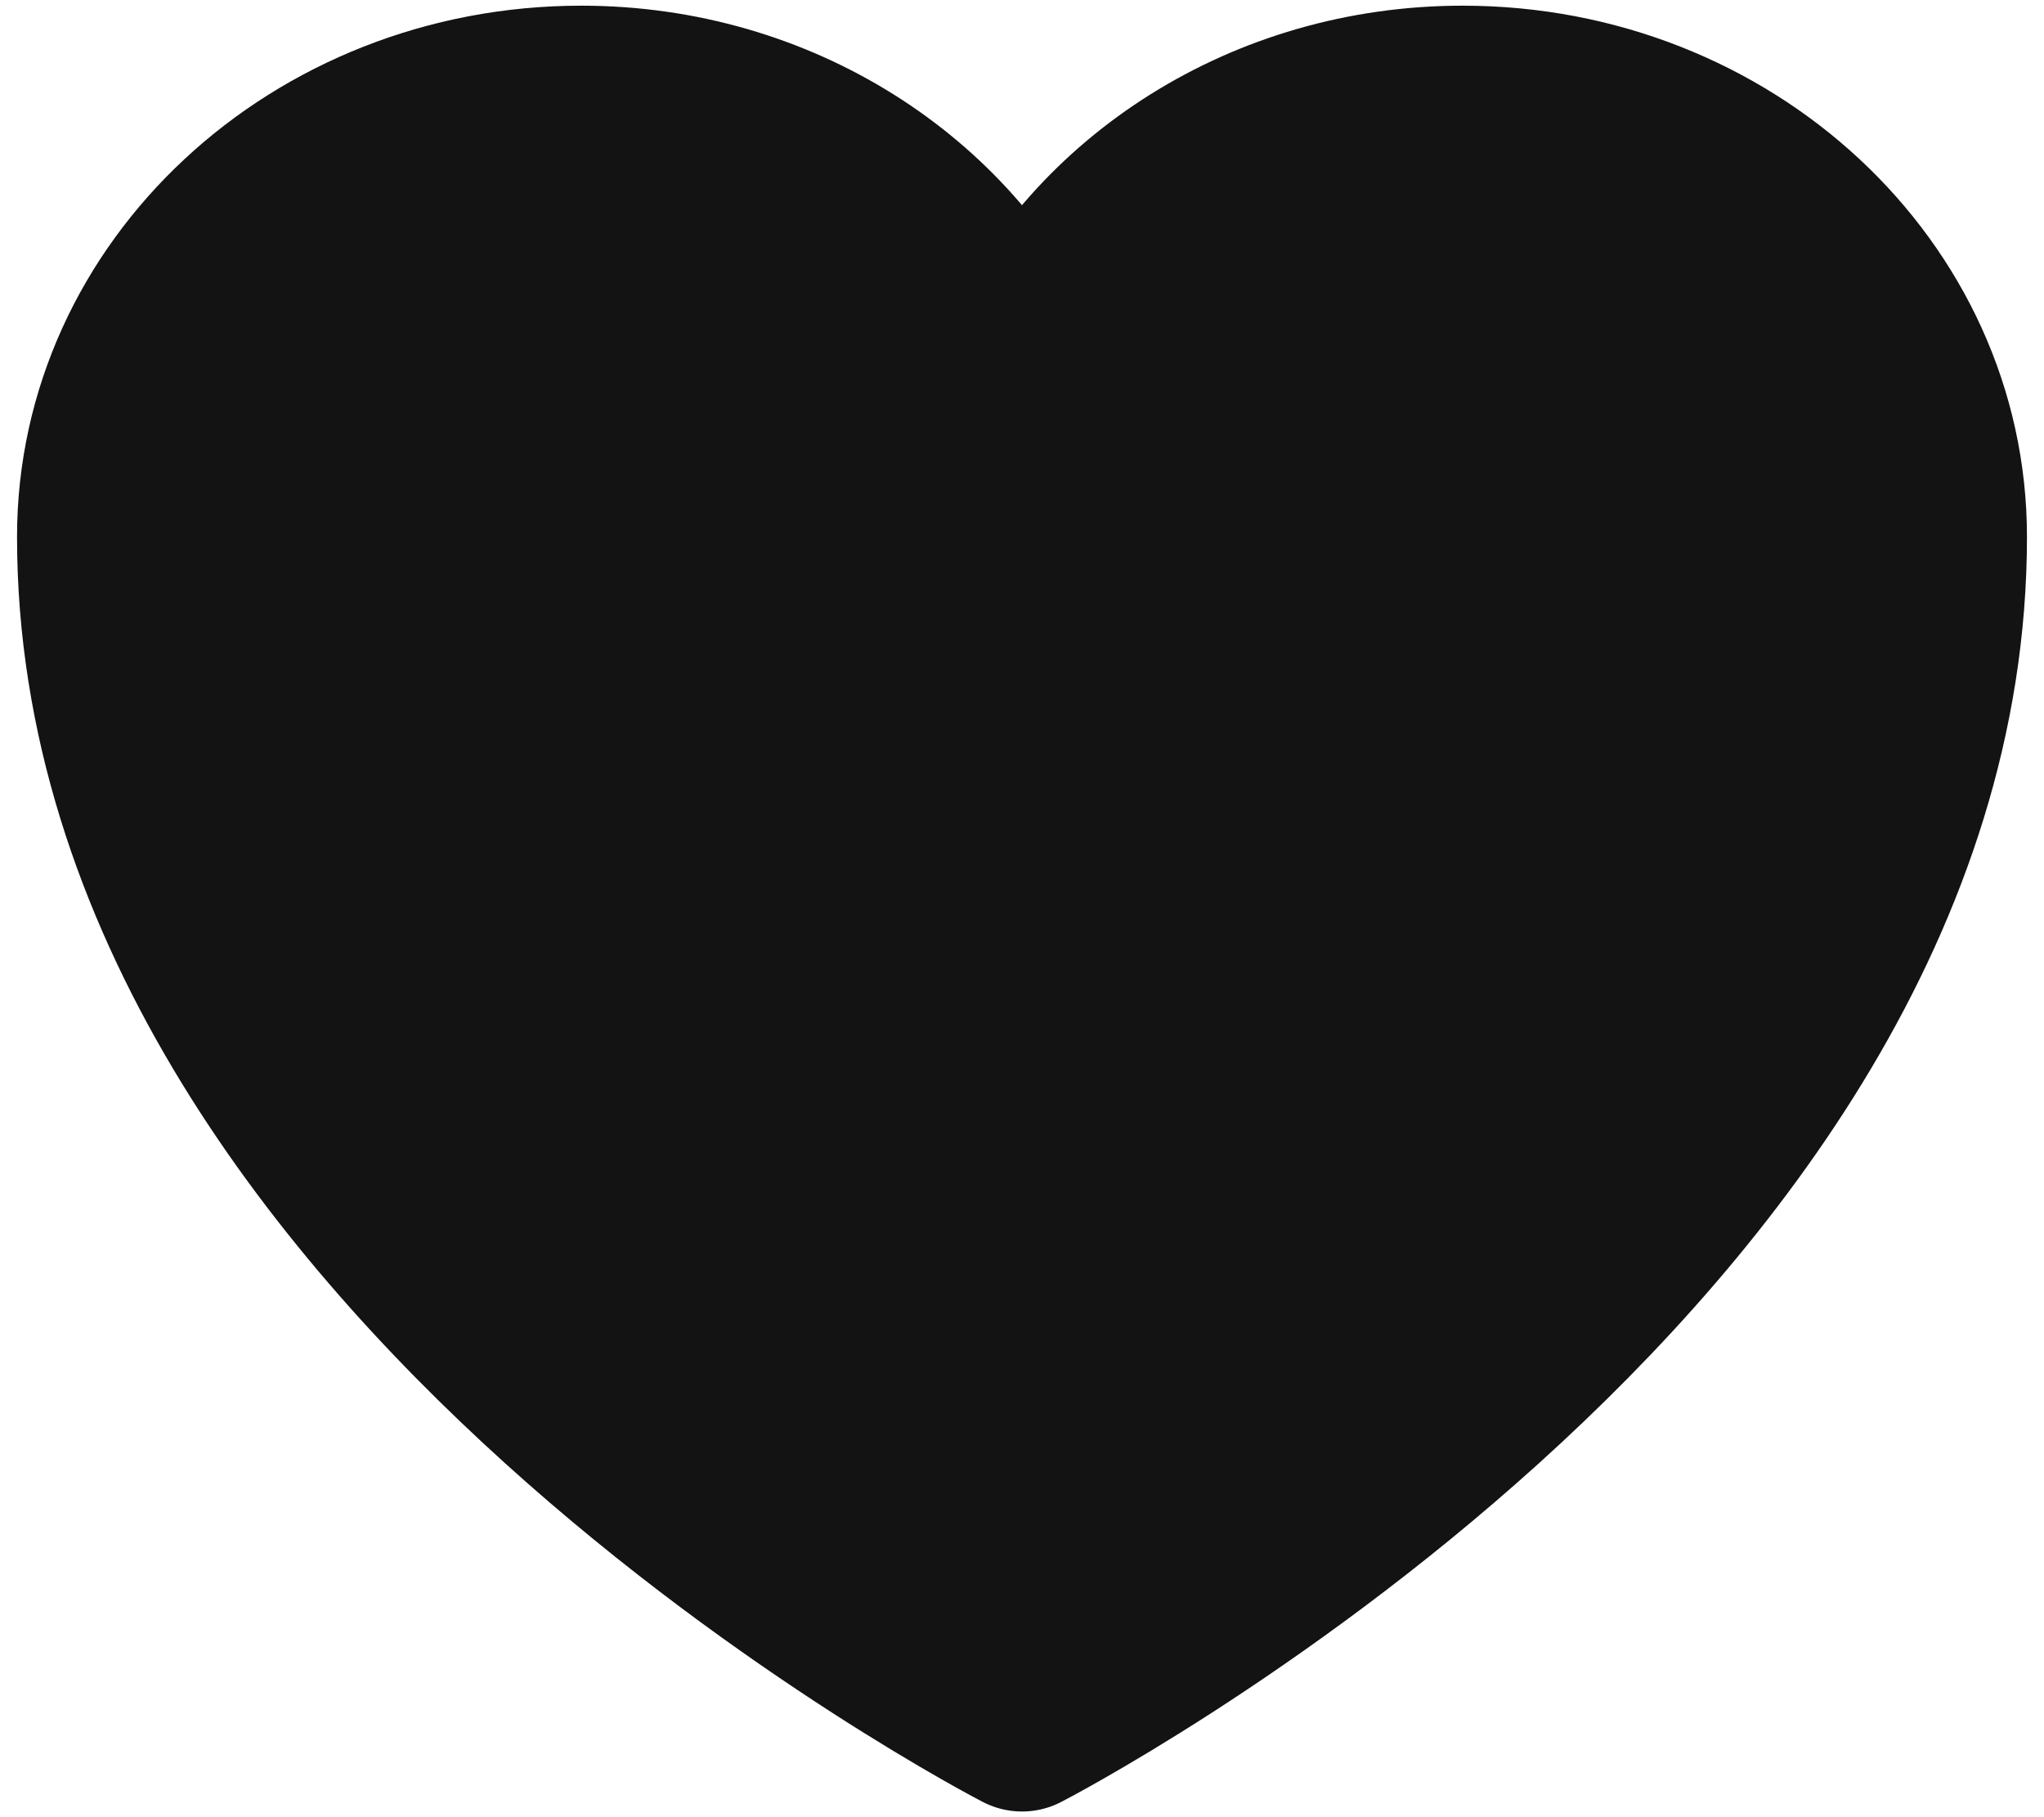 <svg width="18" height="16" viewBox="0 0 18 16" fill="none" xmlns="http://www.w3.org/2000/svg">
<path d="M17.1 4.727C17.1 2.558 15.211 0.8 12.881 0.8C11.139 0.8 9.644 1.783 9 3.186C8.356 1.783 6.861 0.8 5.119 0.8C2.789 0.8 0.9 2.558 0.9 4.727C0.9 11.029 9 15.2 9 15.2C9 15.2 17.1 11.029 17.1 4.727Z" fill="#131313" stroke="#131313" stroke-width="1.5" stroke-linecap="round" stroke-linejoin="round"/>
</svg>
